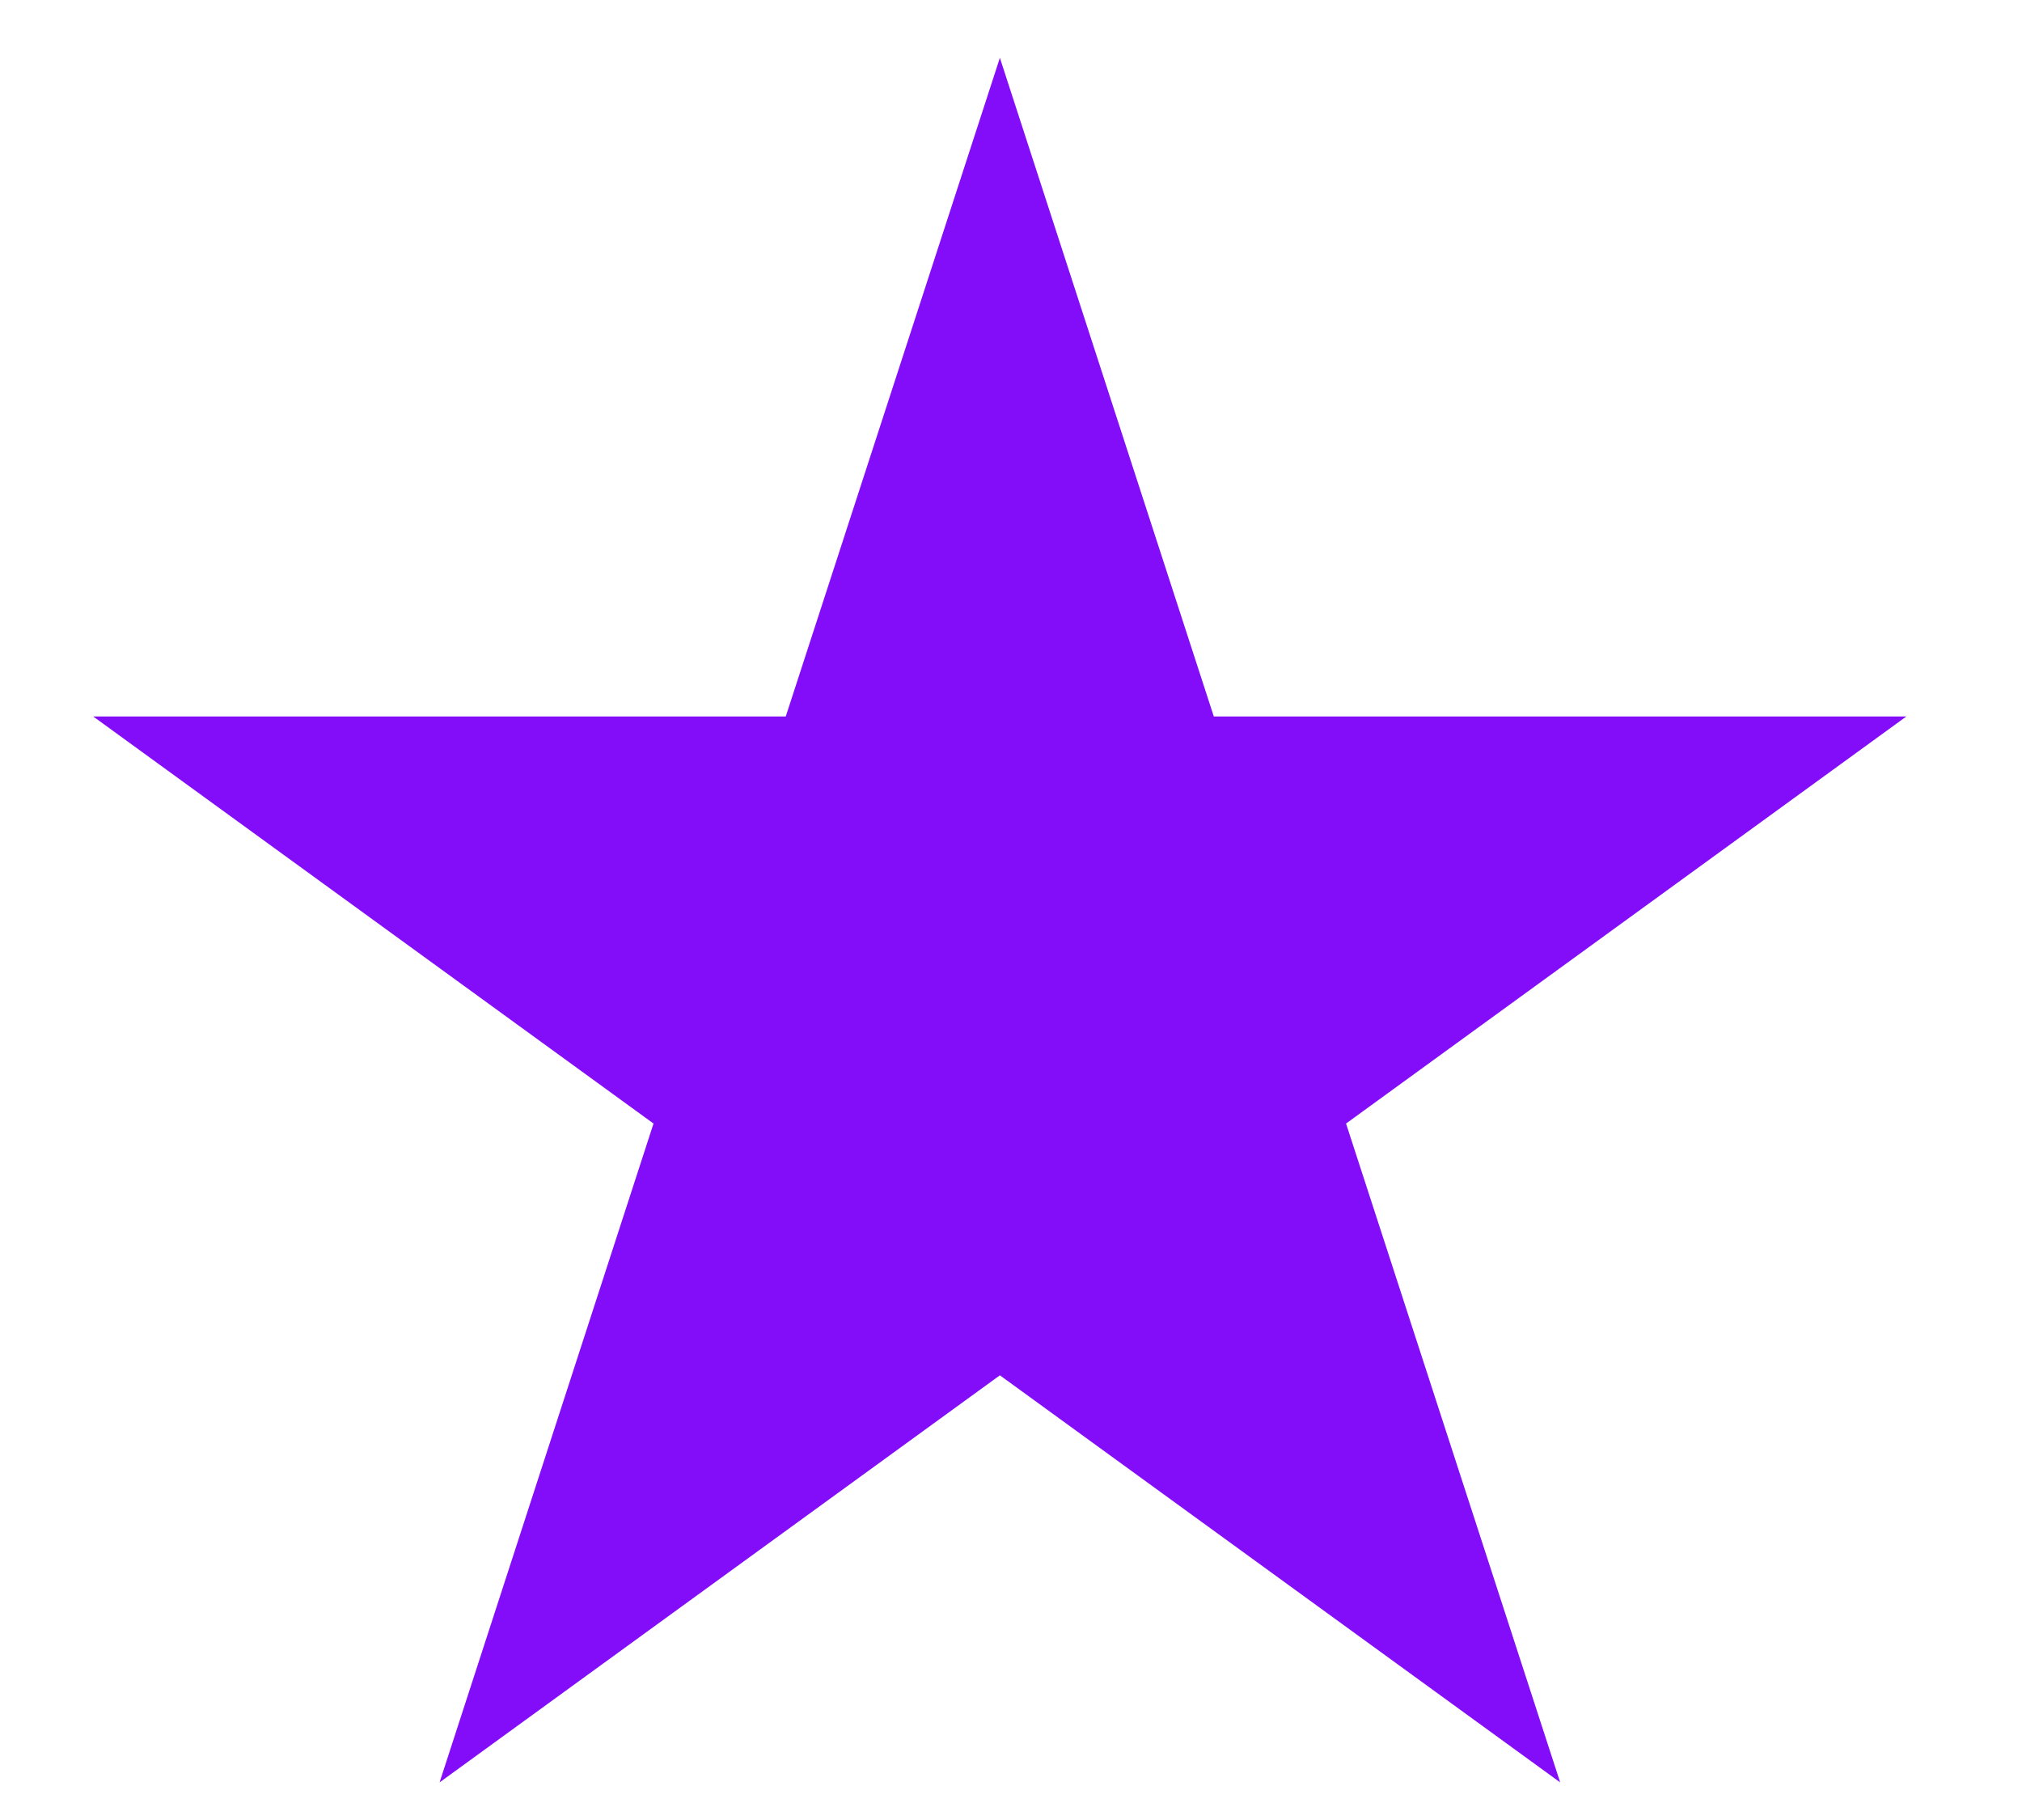 <svg width="10" height="9" viewBox="0 0 10 9" fill="none" xmlns="http://www.w3.org/2000/svg">
<path d="M4.945 0.286L6.003 3.543H9.428L6.657 5.556L7.716 8.814L4.945 6.801L2.174 8.814L3.232 5.556L0.461 3.543H3.886L4.945 0.286Z" fill="#840DF9"/>
</svg>
